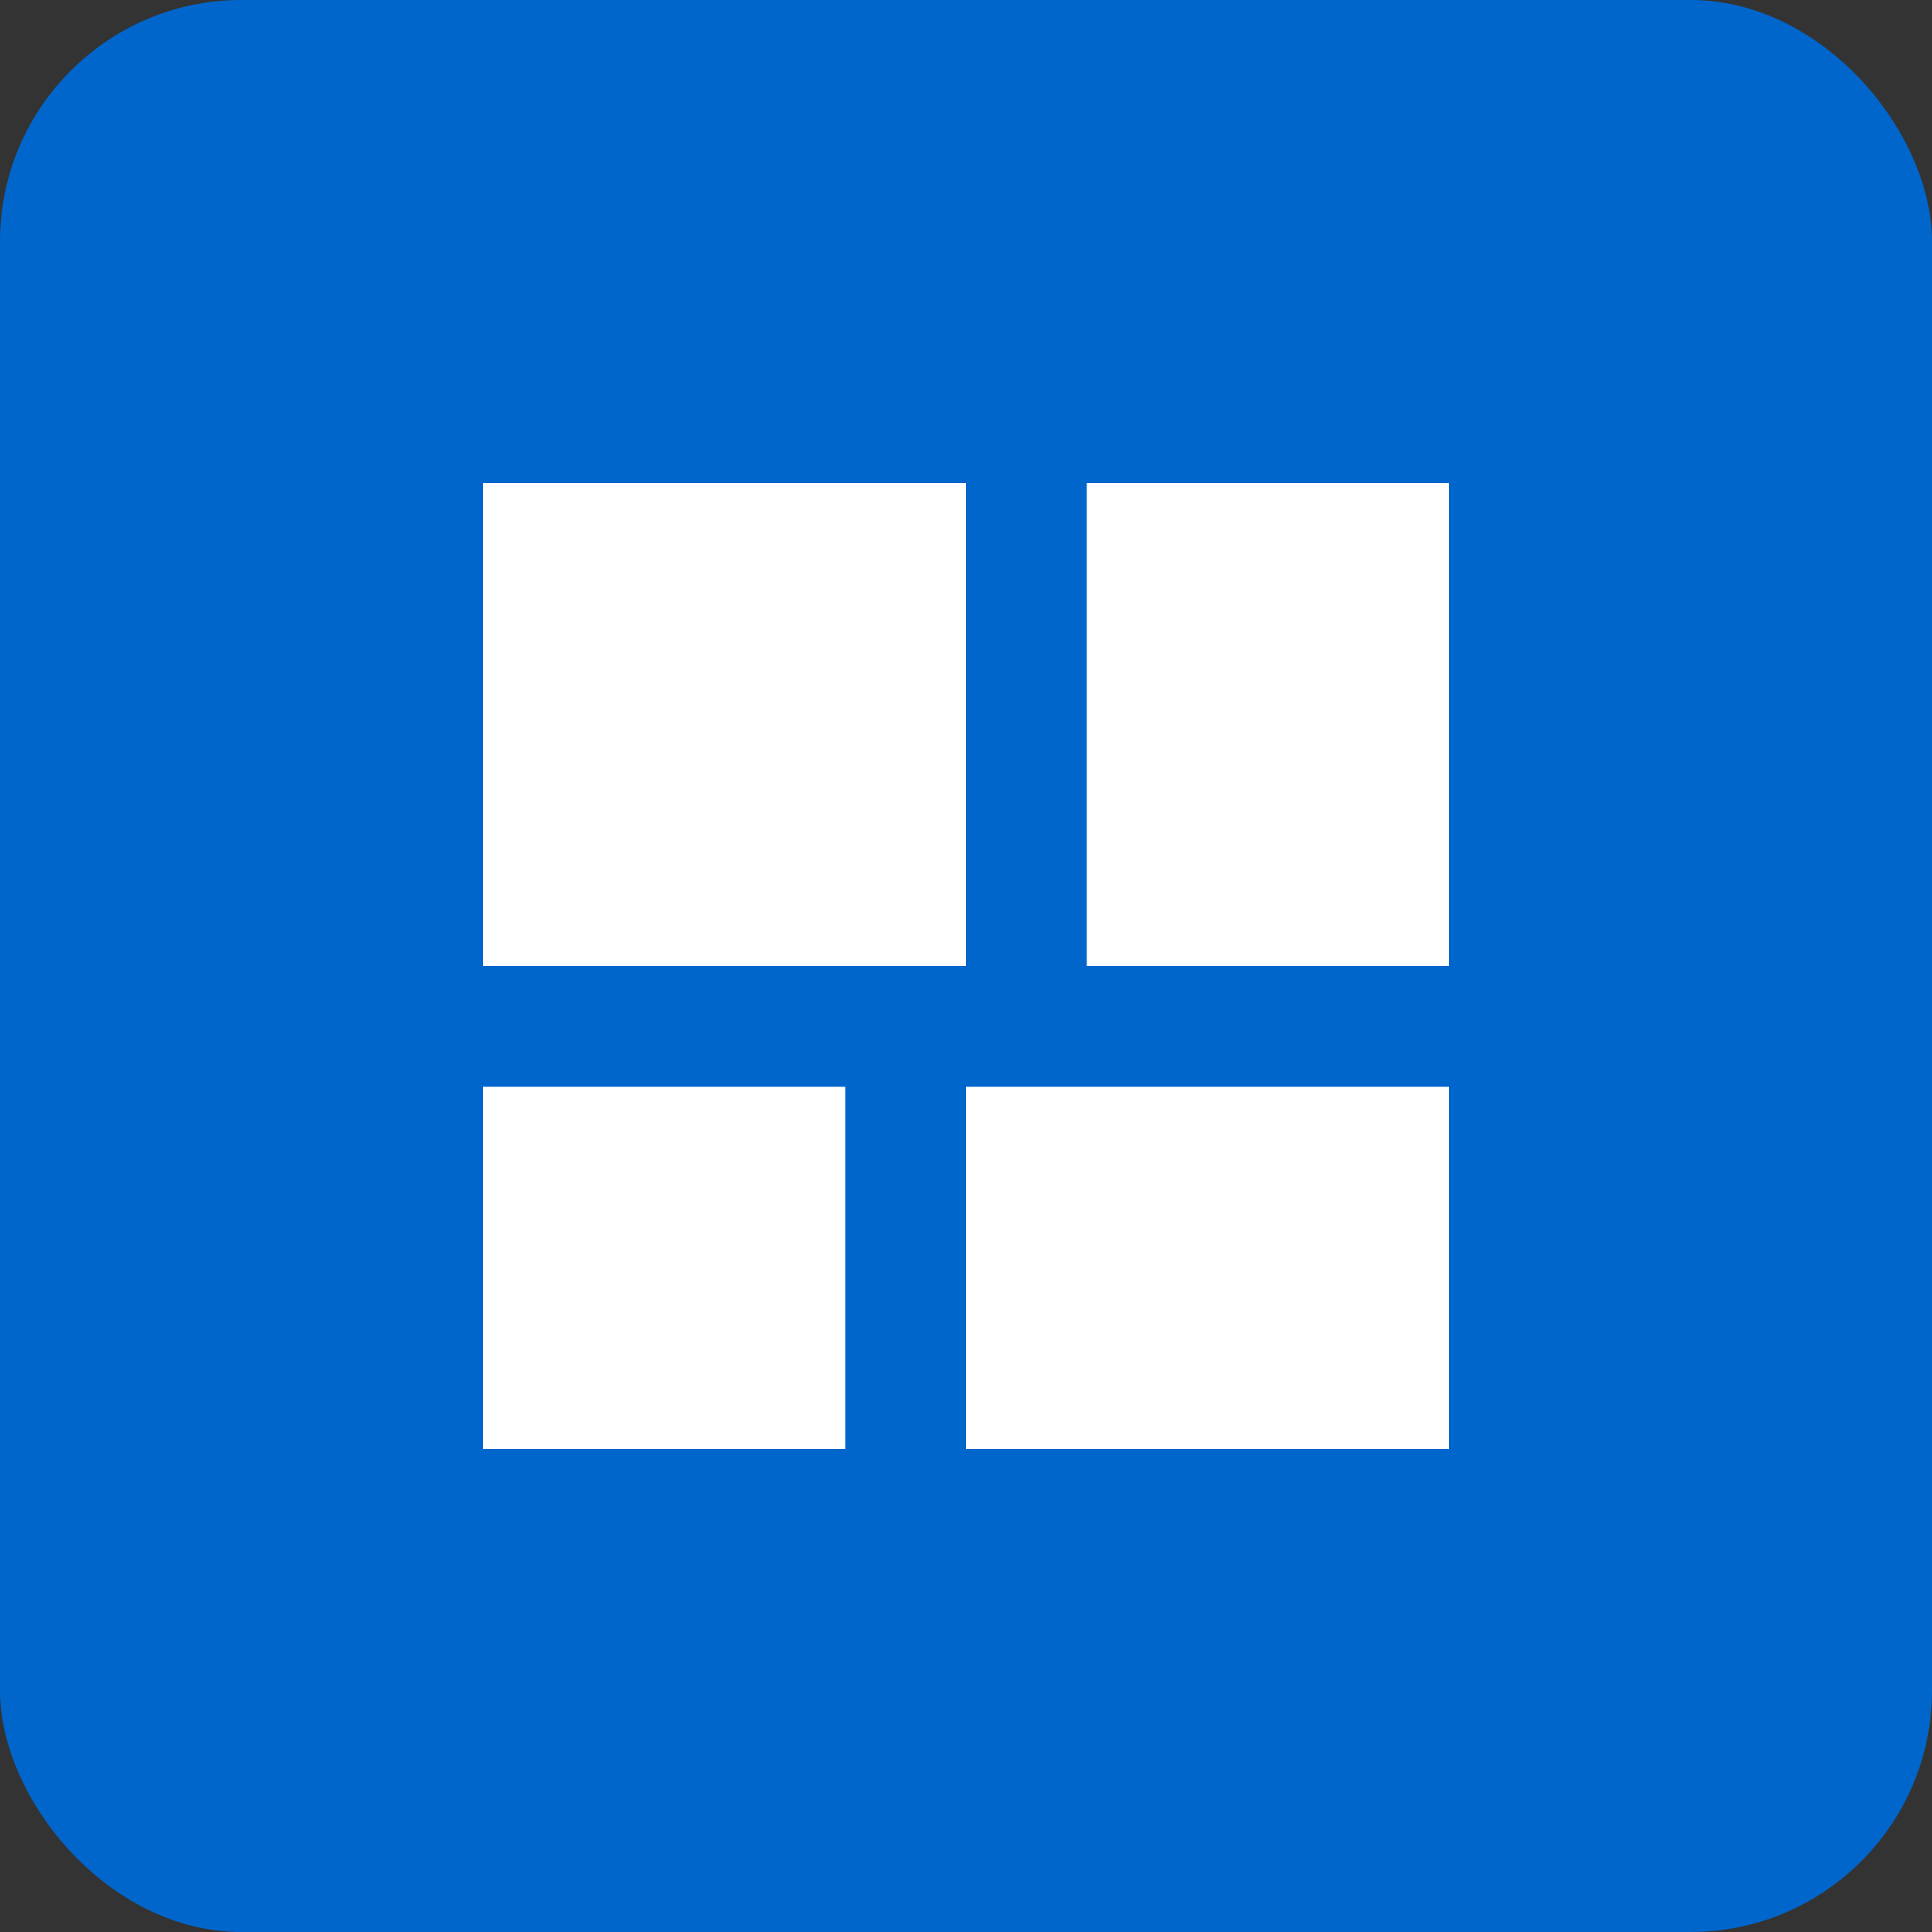 <svg xmlns="http://www.w3.org/2000/svg" width="32" height="32" viewBox="0 0 32 32"><rect x="0" y="0" width="32" height="32" fill="#333333" stroke="none"/><rect width="32" height="32" rx="4" fill="#0066cc"/><path d="M8 8 L16 8 L16 16 L8 16 Z" fill="#ffffff"/><path d="M18 8 L24 8 L24 16 L18 16 Z" fill="#ffffff"/><path d="M8 18 L14 18 L14 24 L8 24 Z" fill="#ffffff"/><path d="M16 18 L24 18 L24 24 L16 24 Z" fill="#ffffff"/></svg>
